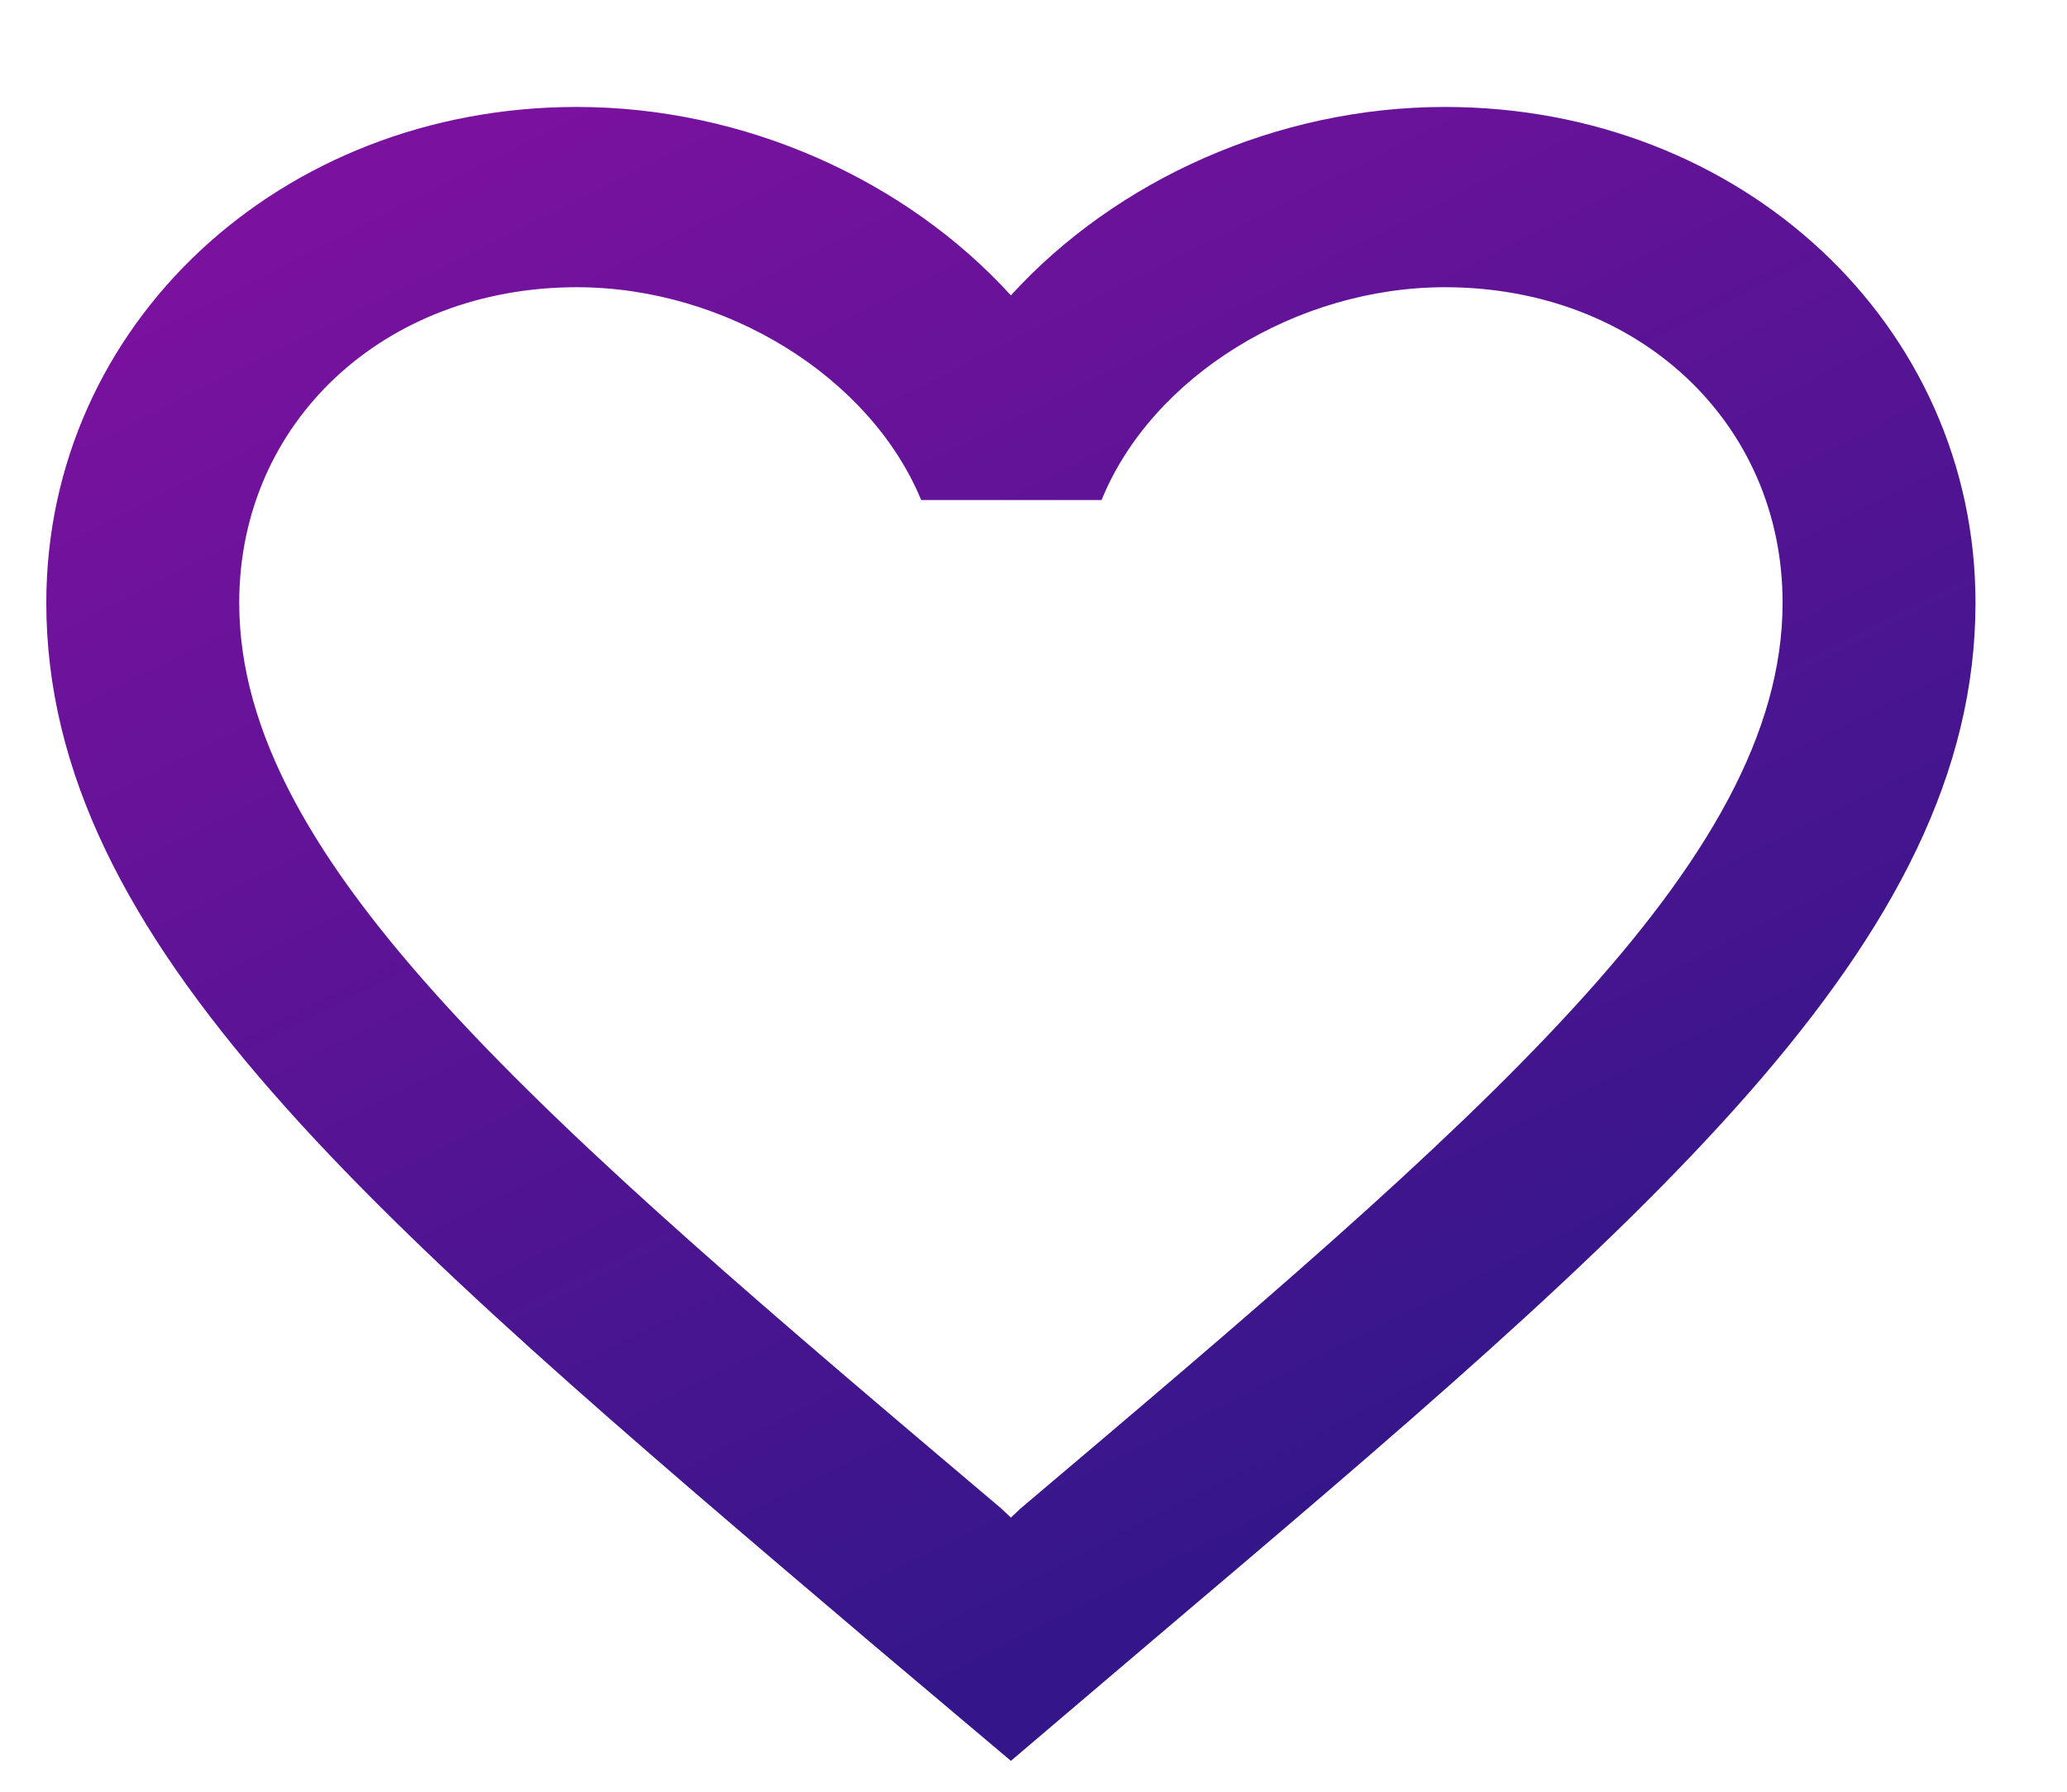 <svg width="15" height="13" viewBox="0 0 15 13" fill="none" xmlns="http://www.w3.org/2000/svg">
<path d="M10.486 0.776C9.268 0.776 8.099 1.306 7.336 2.143C6.573 1.306 5.404 0.776 4.186 0.776C2.03 0.776 0.336 2.359 0.336 4.373C0.336 6.845 2.716 8.859 6.321 11.92L7.336 12.776L8.351 11.913C11.956 8.859 14.336 6.845 14.336 4.373C14.336 2.359 12.642 0.776 10.486 0.776ZM7.406 10.945L7.336 11.011L7.266 10.945C3.934 8.127 1.736 6.263 1.736 4.373C1.736 3.065 2.786 2.084 4.186 2.084C5.264 2.084 6.314 2.732 6.685 3.628H7.994C8.358 2.732 9.408 2.084 10.486 2.084C11.886 2.084 12.936 3.065 12.936 4.373C12.936 6.263 10.738 8.127 7.406 10.945Z" fill="url(#paint0_linear)"/>
<defs>
<linearGradient id="paint0_linear" x1="2.956" y1="-23.131" x2="17.957" y2="6.646" gradientUnits="userSpaceOnUse">
<stop stop-color="#FB09C6"/>
<stop offset="1" stop-color="#35168A"/>
</linearGradient>
</defs>
</svg>
